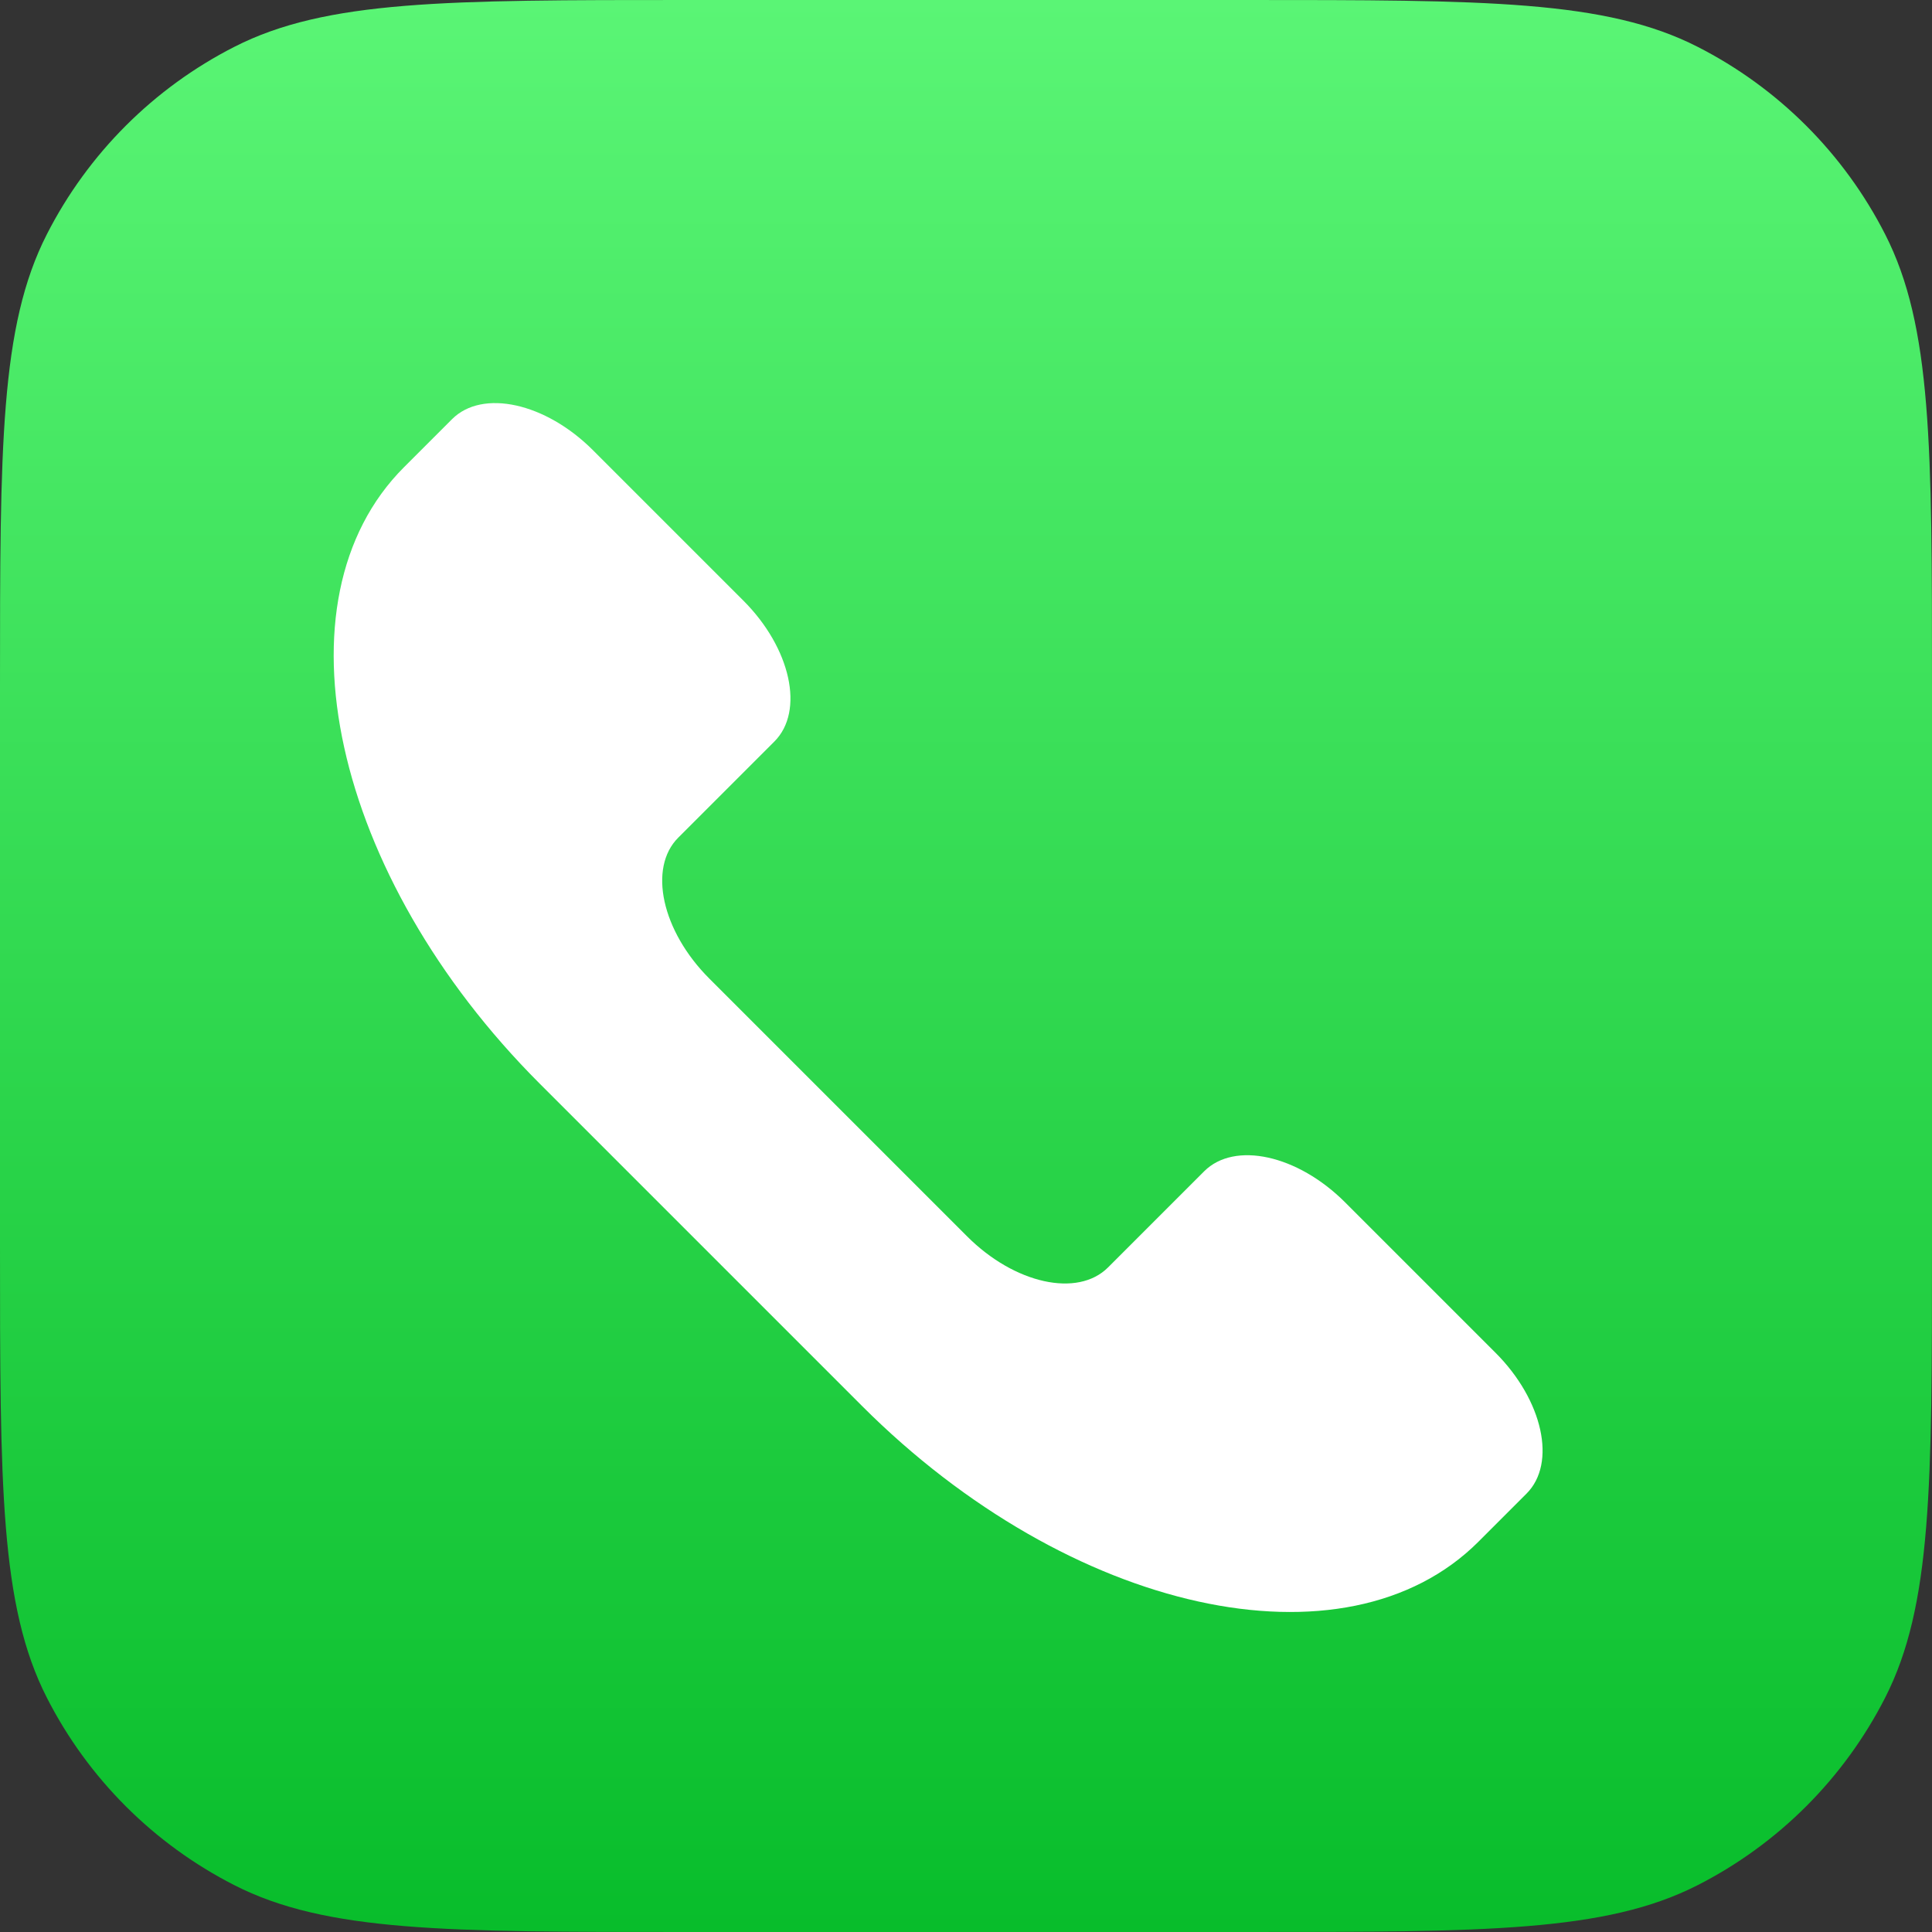 <svg width="366" height="366" viewBox="0 0 366 366" fill="none" xmlns="http://www.w3.org/2000/svg">
<rect x="0" y="0" width="366" height="366" fill="#333333" stroke="none"/>
<g clip-path="url(#clip0_714_24)">
<path d="M0 130.133C0 84.582 0 61.807 8.865 44.409C16.663 29.105 29.105 16.663 44.409 8.865C61.807 0 84.582 0 130.133 0H235.867C281.418 0 304.193 0 321.591 8.865C336.895 16.663 349.337 29.105 357.135 44.409C366 61.807 366 84.582 366 130.133V235.867C366 281.418 366 304.193 357.135 321.591C349.337 336.895 336.895 349.337 321.591 357.135C304.193 366 281.418 366 235.867 366H130.133C84.582 366 61.807 366 44.409 357.135C29.105 349.337 16.663 336.895 8.865 321.591C0 304.193 0 281.418 0 235.867V130.133Z" fill="url(#paint0_linear_714_24)"/>
<path d="M76.53 88.513C51.385 113.658 62.896 165.939 102.242 205.285L163.307 266.35C202.652 305.695 254.933 317.207 280.079 292.061L289.185 282.955C294.932 277.208 292.302 265.258 283.308 256.264L254.811 227.767C245.818 218.774 233.868 216.143 228.121 221.89L209.908 240.103C204.161 245.85 192.211 243.219 183.218 234.226L134.366 185.374C125.372 176.381 122.742 164.43 128.489 158.683L146.701 140.471C152.449 134.723 149.817 122.774 140.824 113.78L112.327 85.283C103.334 76.29 91.384 73.659 85.636 79.406L76.53 88.513Z" fill="white"/>
</g>
<defs>
<linearGradient id="paint0_linear_714_24" x1="183" y1="0" x2="183" y2="366" gradientUnits="userSpaceOnUse">
<stop stop-color="#5AF575"/>
<stop offset="1" stop-color="#08BD2B"/>
</linearGradient>
<clipPath id="clip0_714_24">
<rect width="366" height="366" fill="white"/>
</clipPath>
</defs>
</svg>
